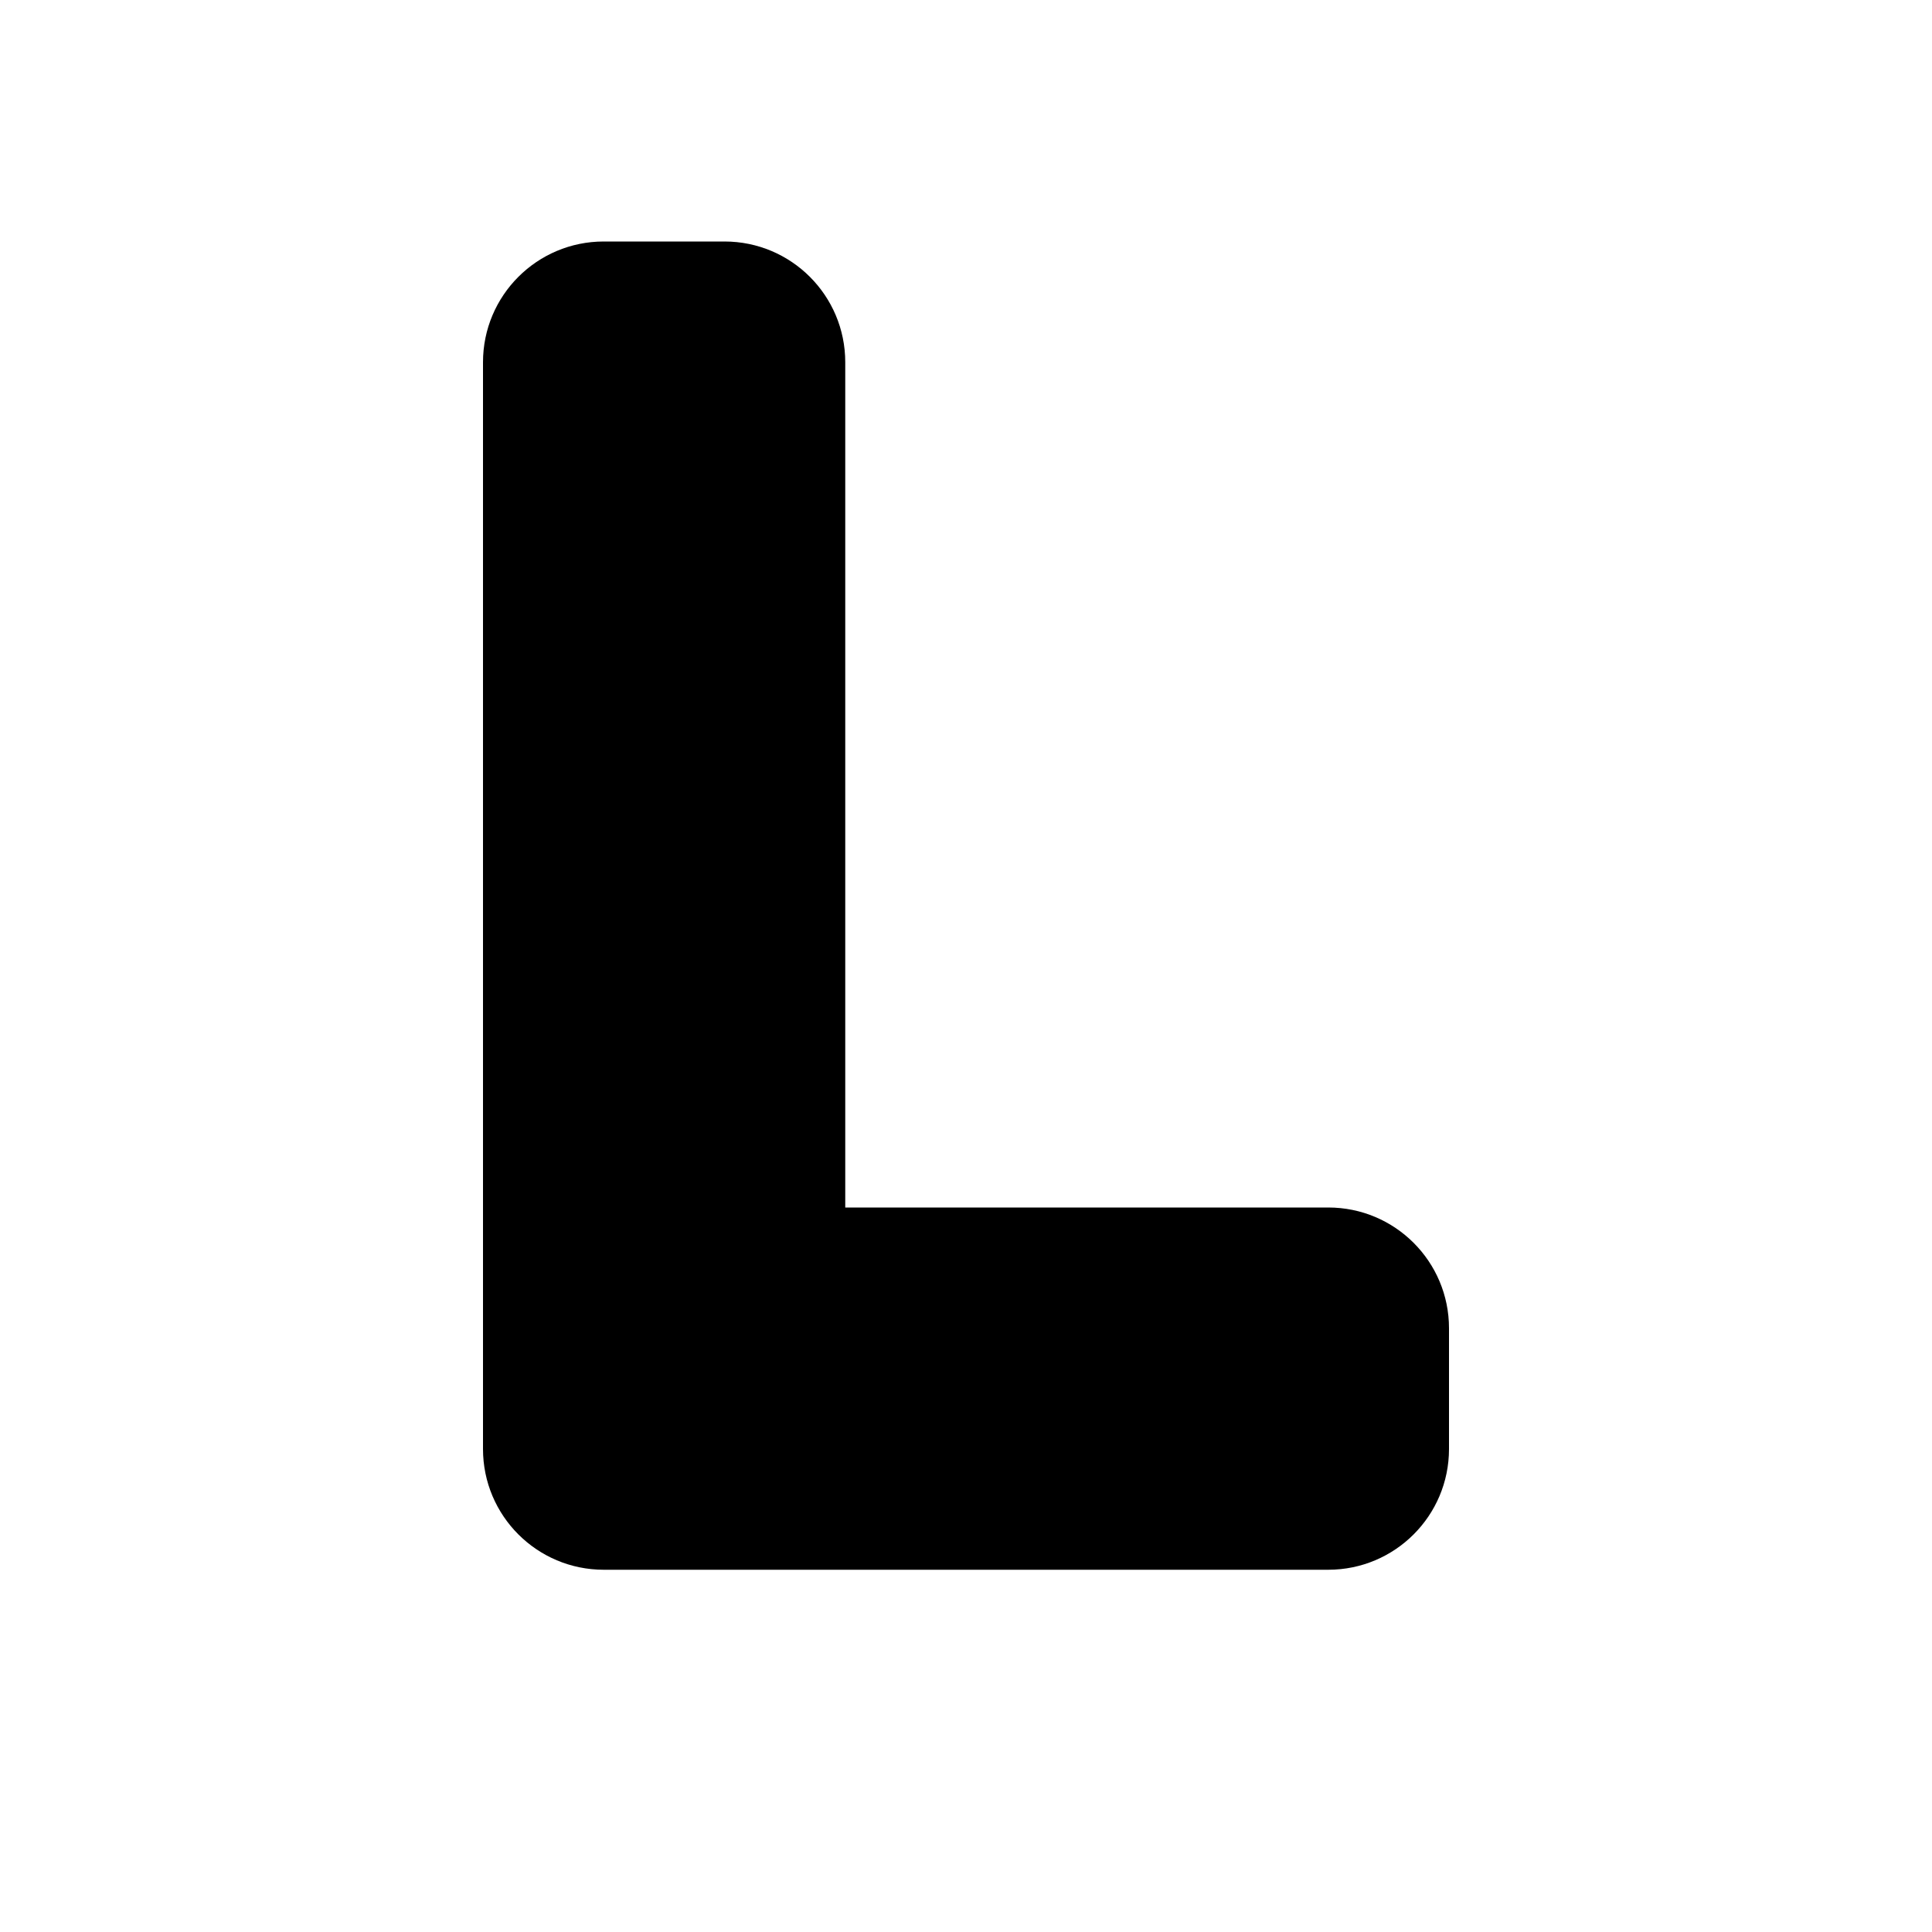 <svg width="32" height="32" viewBox="0 0 32 32" xmlns="http://www.w3.org/2000/svg">
  <rect width="32" height="32" fill="white"/>
  <path d="M8 6 C8 4.895 8.895 4 10 4 L12 4 C13.105 4 14 4.895 14 6 L14 20 L22 20 C23.105 20 24 20.895 24 22 L24 24 C24 25.105 23.105 26 22 26 L10 26 C8.895 26 8 25.105 8 24 L8 6 Z" fill="#000000"/>
</svg>
